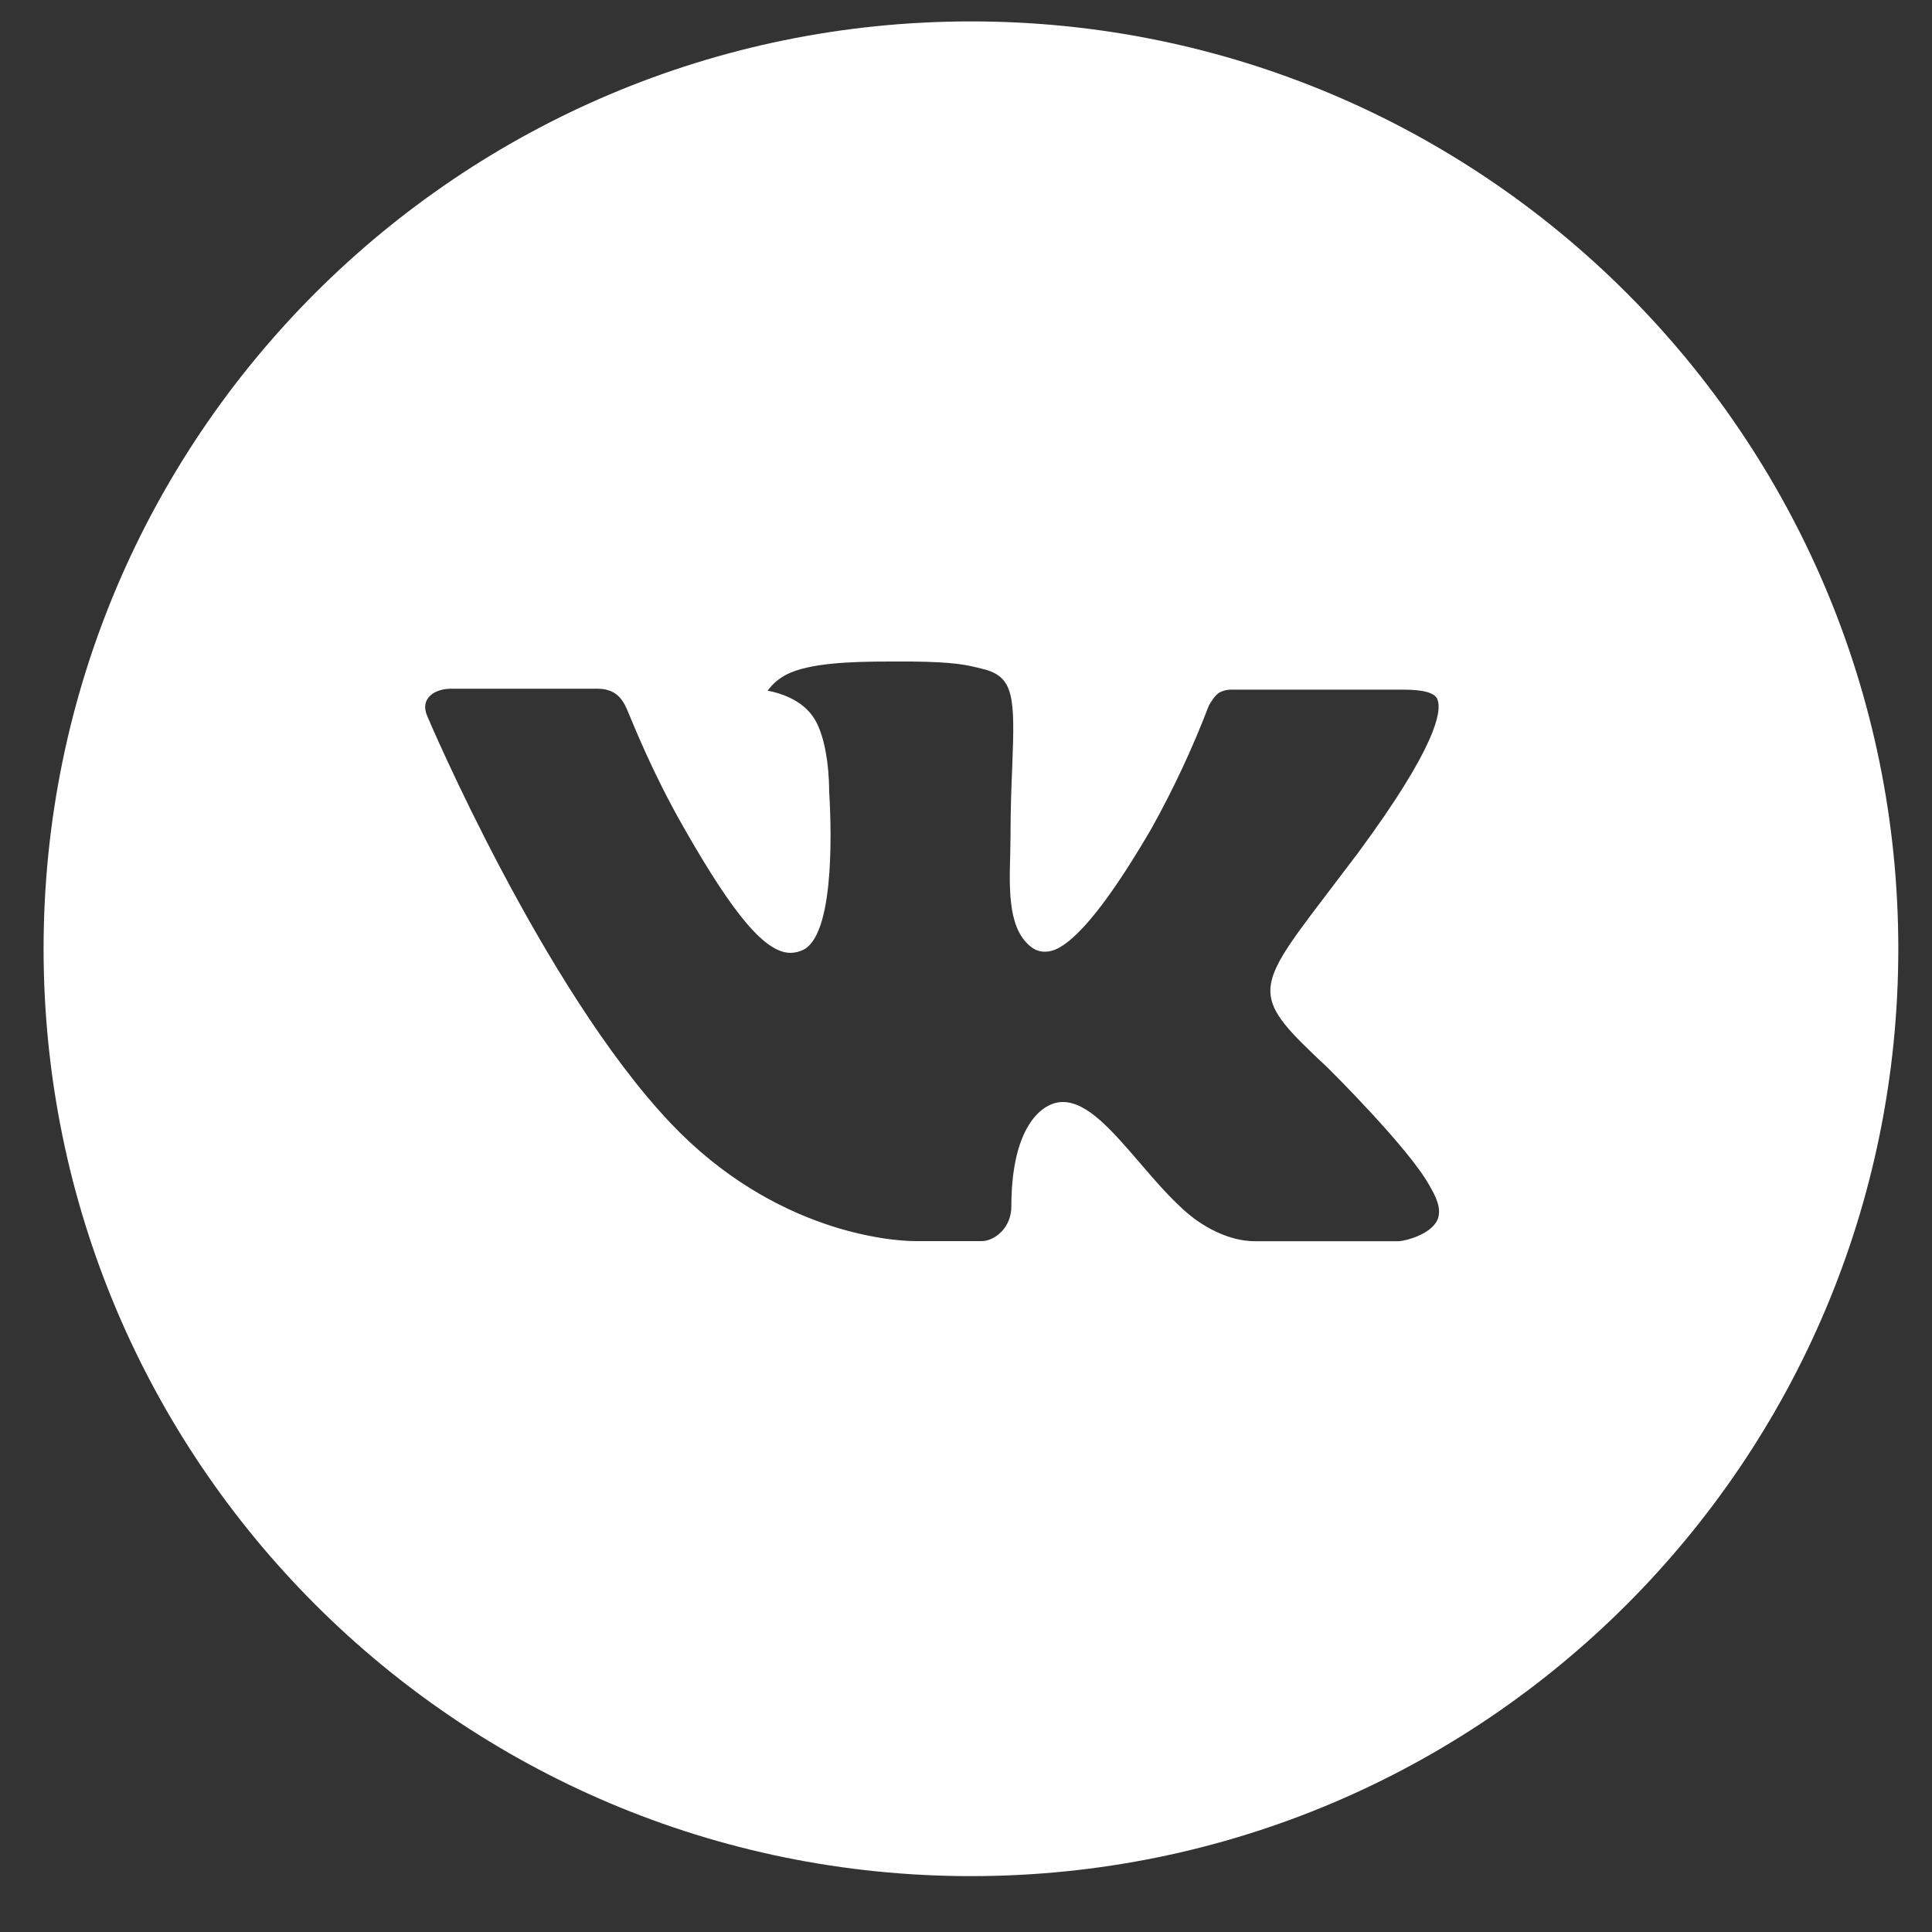 <svg width="25" height="25" viewBox="0 0 25 25" fill="none" xmlns="http://www.w3.org/2000/svg">
<rect x="0" y="0" width="25" height="25" fill="#333333" stroke="none"/>
<path d="M12.565 0.277C5.937 0.277 0.564 5.65 0.564 12.277C0.564 18.905 5.937 24.277 12.565 24.277C19.192 24.277 24.564 18.905 24.564 12.277C24.564 5.65 19.192 0.277 12.565 0.277ZM17.18 13.816C17.18 13.816 18.241 14.864 18.502 15.35C18.509 15.36 18.513 15.37 18.516 15.375C18.622 15.554 18.647 15.692 18.595 15.796C18.507 15.969 18.207 16.054 18.105 16.061H16.23C16.099 16.061 15.827 16.027 15.497 15.8C15.243 15.622 14.993 15.331 14.749 15.047C14.386 14.625 14.071 14.26 13.753 14.26C13.713 14.26 13.673 14.266 13.634 14.279C13.395 14.356 13.087 14.699 13.087 15.611C13.087 15.896 12.862 16.06 12.703 16.06H11.845C11.552 16.06 10.028 15.957 8.678 14.534C7.026 12.79 5.538 9.292 5.526 9.26C5.432 9.034 5.626 8.912 5.837 8.912H7.731C7.983 8.912 8.066 9.066 8.123 9.202C8.191 9.361 8.438 9.992 8.844 10.702C9.503 11.86 9.907 12.33 10.231 12.33C10.291 12.329 10.351 12.314 10.405 12.285C10.827 12.05 10.748 10.544 10.729 10.231C10.729 10.172 10.728 9.557 10.512 9.262C10.357 9.049 10.093 8.967 9.933 8.937C9.998 8.848 10.083 8.776 10.182 8.726C10.472 8.581 10.995 8.56 11.513 8.56H11.802C12.364 8.567 12.509 8.604 12.713 8.655C13.126 8.754 13.134 9.02 13.098 9.931C13.087 10.19 13.076 10.482 13.076 10.827C13.076 10.902 13.072 10.982 13.072 11.067C13.059 11.531 13.044 12.057 13.372 12.274C13.415 12.3 13.464 12.315 13.514 12.315C13.628 12.315 13.971 12.315 14.898 10.724C15.184 10.211 15.433 9.679 15.642 9.131C15.661 9.099 15.716 8.999 15.781 8.96C15.829 8.935 15.882 8.923 15.936 8.924H18.162C18.404 8.924 18.571 8.96 18.602 9.054C18.657 9.202 18.592 9.656 17.576 11.032L17.122 11.631C16.201 12.839 16.201 12.9 17.18 13.816Z" fill="#fff"/>
</svg>
